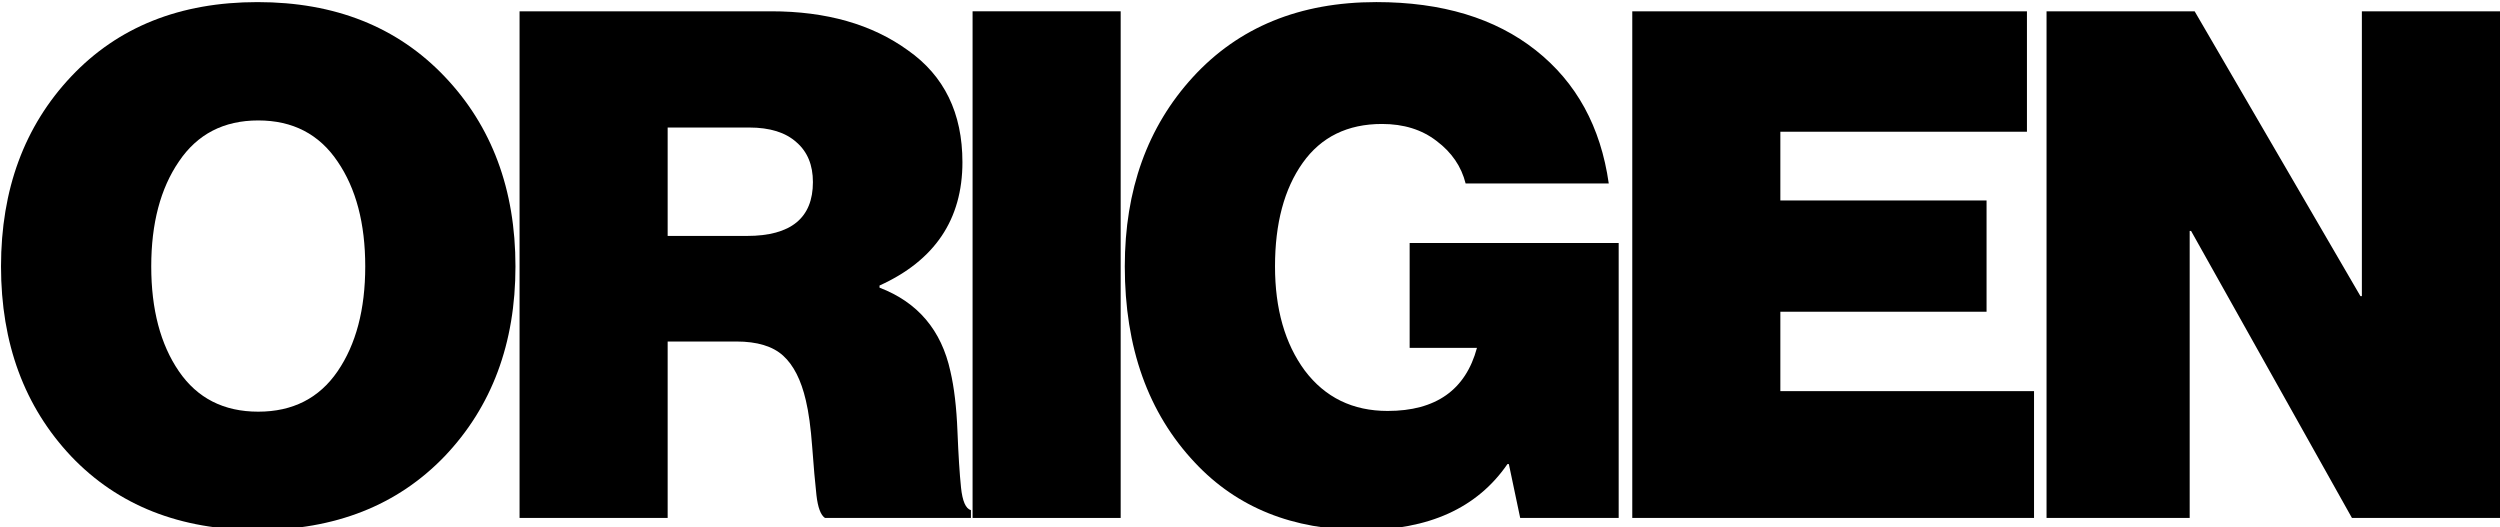 <?xml version="1.0" encoding="UTF-8"?>
<svg width="179.51mm" height="37.846mm" version="1.1" viewBox="0 0 179.51 37.846" xmlns="http://www.w3.org/2000/svg" xmlns:cc="http://creativecommons.org/ns#" xmlns:dc="http://purl.org/dc/elements/1.1/" xmlns:rdf="http://www.w3.org/1999/02/22-rdf-syntax-ns#">
	<g transform="translate(-603.21 -96.595)">
		<g transform="matrix(.265 0 0 .265 553.66 .753)" aria-label="ORIGEN">
			<path d="m307.45 485.31q-19.2 19.968-50.688 19.968t-50.496-19.968q-19.008-20.16-19.008-51.456t19.008-51.456 50.496-20.16 50.688 20.16 19.2 51.456-19.2 51.456zm-72-23.04q7.488 10.944 21.504 10.944t21.504-10.944 7.488-28.416-7.488-28.416q-7.488-11.136-21.504-11.136t-21.504 11.136q-7.488 10.944-7.488 28.416t7.488 28.416z" style=""/>
			<path d="m327.76 502.01v-137.28h68.16q22.464 0 37.056 10.56 14.784 10.368 14.784 30.336 0 23.232-22.464 33.408v0.576q15.552 5.952 19.2 22.656 1.536 6.528 1.92 16.32 0.384 9.6 0.96 15.168t2.688 6.144v2.112h-39.552q-1.728-1.152-2.304-6.144-0.576-5.184-1.152-13.056t-1.728-12.672q-1.92-8.256-6.144-12.096t-12.672-3.84h-18.624v47.808zm40.128-105.79v29.376h21.504q17.856 0 17.856-14.592 0-6.912-4.416-10.752-4.416-4.032-12.864-4.032z" style=""/>
			<path d="m450.51 502.01v-137.28h40.128v137.28z" style=""/>
			<path d="m598.89 502.01-3.072-14.592h-0.384q-12.288 17.856-39.36 17.856-28.224 0-45.312-18.24-19.008-20.16-19.008-53.184 0-31.104 18.432-51.264 18.624-20.352 49.728-20.352 26.688 0 43.2 13.056t19.776 36.096h-38.784q-1.728-6.912-7.872-11.52-5.952-4.608-14.784-4.608-14.016 0-21.504 10.56t-7.488 28.032q0 17.28 8.064 28.224 8.256 10.944 22.464 10.944 19.584 0 24.192-17.088h-18.24v-28.416h56.64v74.496z" style=""/>
			<path d="m629.26 502.01v-137.28h106.94v32.64h-66.816v18.624h55.872v30.144h-55.872v21.504h68.736v34.368z" style=""/>
			<path d="m741.51 502.01v-137.28h40.128l44.928 77.184h0.384v-77.184h38.784v137.28h-41.472l-43.584-77.76h-0.384v77.76z" style=""/>
		</g>
	</g>
</svg>
